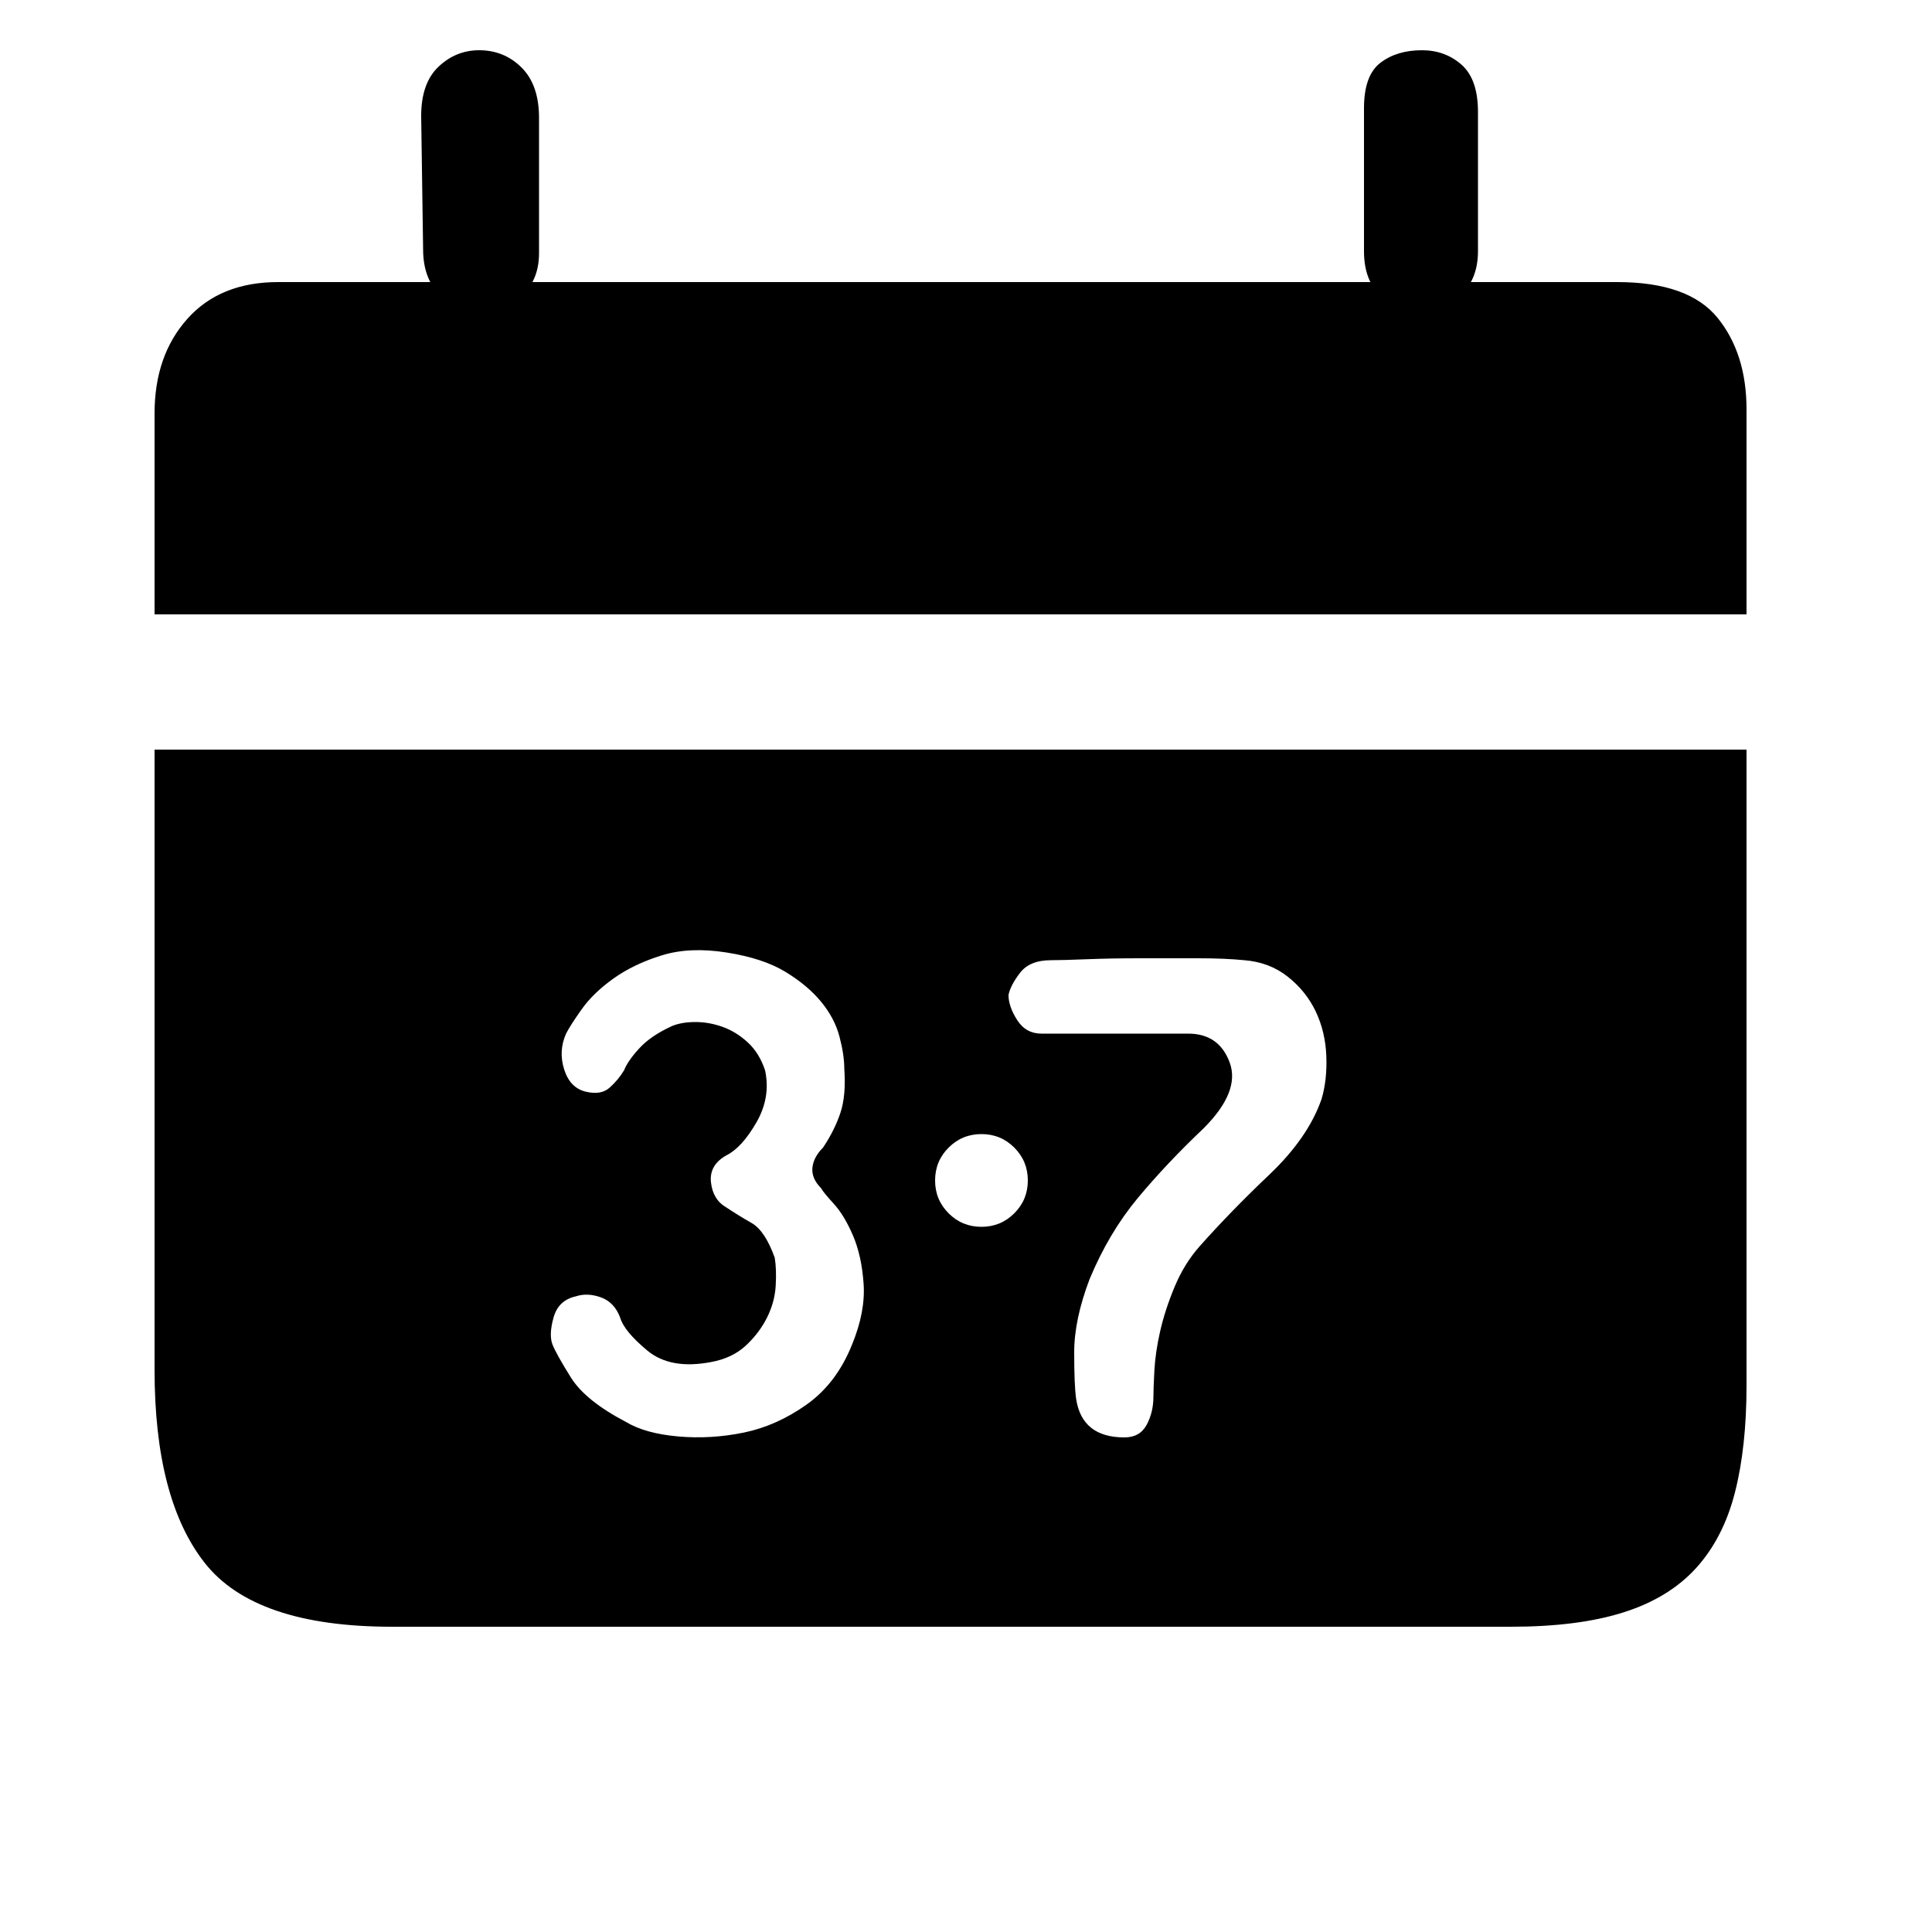 <svg class="icon" viewBox="0 0 1024 1024" xmlns="http://www.w3.org/2000/svg" width="200" height="200"><path d="M285.696 134.144q0 14.336-9.216 22.528t-22.528 8.192q-12.288 0-20.992-8.704t-8.704-24.064l-1.024-70.656q0-17.408 9.216-26.112t21.504-8.704q13.312 0 22.528 9.216t9.216 26.624v71.68zm640 191.488H81.92V219.136q0-30.72 17.408-50.176t48.128-19.456h709.632q37.888 0 53.248 18.944t15.36 48.64v108.544zm0 408.576q0 32.768-6.144 56.832t-20.48 39.936-38.4 23.552-59.904 7.68H207.872q-72.704 0-99.328-33.792t-26.624-102.4V397.312h843.776v336.896zm-405.504-133.12q-10.24 0-17.408 7.168t-7.168 17.408 7.168 17.408 17.408 7.168 17.408-7.168 7.168-17.408-7.168-17.408-17.408-7.168zm31.744-53.248h77.824q16.384 0 22.016 15.36t-13.824 34.816q-19.456 18.432-34.816 36.864t-25.6 43.008q-8.192 21.504-8.192 38.912t1.024 24.576q3.072 20.48 25.6 20.48 8.192 0 11.776-6.656t3.584-14.848q0-4.096.512-13.824t3.072-20.992 7.68-23.552 13.312-21.504q16.384-18.432 36.864-37.888t27.648-39.936q3.072-10.24 2.56-23.04t-5.632-23.552-14.848-18.432-23.04-8.704q-10.24-1.024-24.576-1.024h-30.72q-15.36 0-28.16.512t-18.944.512q-11.264 0-16.384 6.656t-6.144 11.776q0 6.144 4.608 13.312t12.8 7.168zm-195.584-4.096q5.12-2.048 12.288-2.048t14.336 2.56 13.312 8.192 9.216 14.848q3.072 14.336-4.608 27.648t-15.872 17.408q-9.216 5.12-8.192 14.336T385.024 640q6.144 4.096 13.312 8.192t12.288 18.432q1.024 6.144.512 14.848t-4.608 16.896-11.264 14.848-18.432 8.704q-21.504 4.096-33.792-6.144t-14.336-17.408q-3.072-8.192-10.24-10.752t-13.312-.512q-9.216 2.048-11.776 11.264t-.512 14.336 9.728 17.408 29.184 23.552q10.24 6.144 27.648 7.68t34.816-2.048 33.28-14.848 24.064-31.744q7.168-17.408 6.144-32.256t-5.632-25.6-10.24-16.896-6.656-8.192q-5.12-5.12-4.608-10.752t5.632-10.752q6.144-9.216 9.216-18.432t2.048-23.552q0-7.168-2.56-16.896t-9.728-18.432-18.944-15.872-31.232-10.24-34.304 1.536-25.6 12.288-16.896 16.384-8.192 12.8q-4.096 9.216-1.024 18.944t11.264 11.776 12.8-2.048 7.68-9.216q2.048-5.12 8.192-11.776t17.408-11.776zM783.36 133.12q0 14.336-8.704 23.04t-20.992 8.704q-13.312 0-22.016-8.192t-8.704-23.552V57.344q0-17.408 8.704-24.064t22.016-6.656q12.288 0 20.992 7.68t8.704 25.088v73.728z"/></svg>